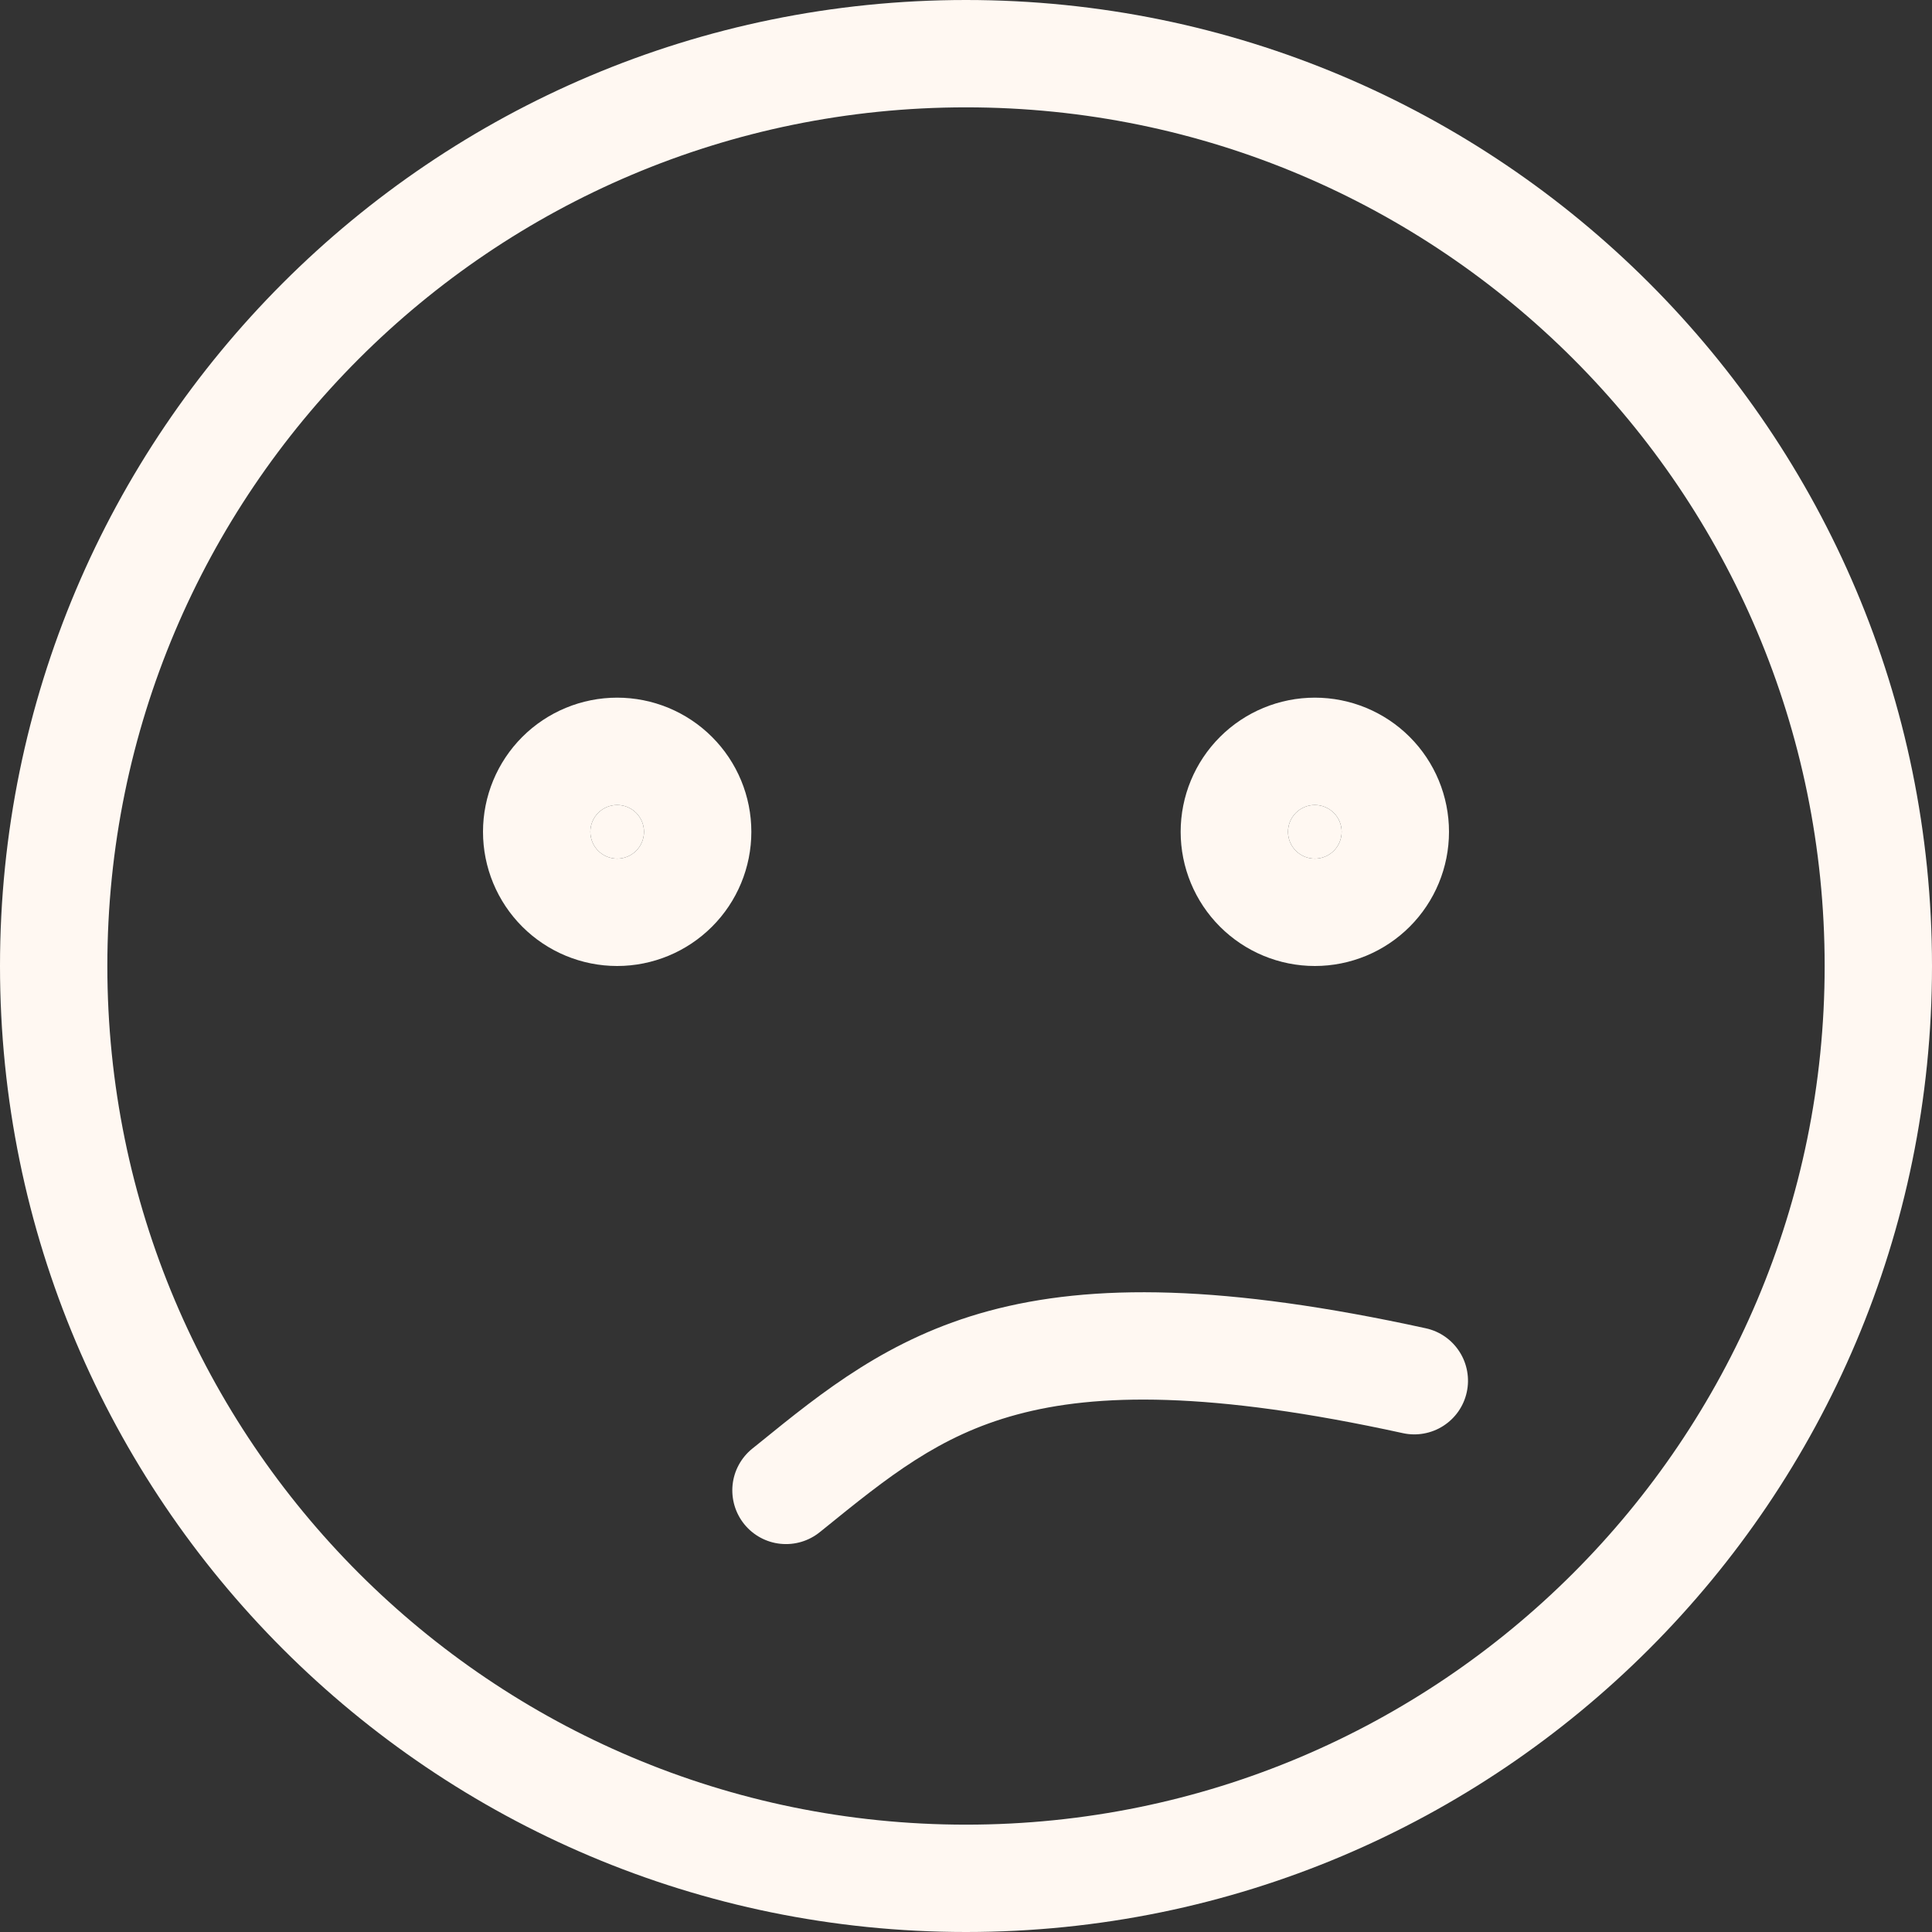 <svg width="48" height="48" viewBox="0 0 48 48" fill="none" xmlns="http://www.w3.org/2000/svg">
<rect x="0" y="0" width="48" height="48" fill="#333333" stroke="none"/>
<path fill-rule="evenodd" clip-rule="evenodd" d="M15.333 20C15.156 20 14.987 20.07 14.862 20.195C14.737 20.32 14.667 20.489 14.667 20.666C14.667 20.843 14.737 21.013 14.862 21.138C14.987 21.263 15.156 21.333 15.333 21.333C15.51 21.333 15.68 21.263 15.805 21.138C15.93 21.013 16 20.843 16 20.666C16 20.489 15.93 20.32 15.805 20.195C15.68 20.07 15.51 20 15.333 20ZM12 20.666C12 19.782 12.351 18.934 12.976 18.309C13.601 17.684 14.449 17.333 15.333 17.333C16.217 17.333 17.065 17.684 17.69 18.309C18.316 18.934 18.667 19.782 18.667 20.666C18.667 21.55 18.316 22.398 17.69 23.023C17.065 23.648 16.217 24 15.333 24C14.449 24 13.601 23.648 12.976 23.023C12.351 22.398 12 21.55 12 20.666Z" fill="#FFF8F2"/>
<path d="M15.333 20C15.156 20 14.987 20.07 14.862 20.195C14.737 20.32 14.667 20.489 14.667 20.666C14.667 20.843 14.737 21.013 14.862 21.138C14.987 21.263 15.156 21.333 15.333 21.333C15.51 21.333 15.68 21.263 15.805 21.138C15.93 21.013 16 20.843 16 20.666C16 20.489 15.93 20.32 15.805 20.195C15.68 20.07 15.51 20 15.333 20Z" fill="#FFF8F2"/>
<path fill-rule="evenodd" clip-rule="evenodd" d="M32.667 20C32.49 20 32.32 20.07 32.195 20.195C32.07 20.32 32 20.489 32 20.666C32 20.843 32.07 21.013 32.195 21.138C32.32 21.263 32.49 21.333 32.667 21.333C32.843 21.333 33.013 21.263 33.138 21.138C33.263 21.013 33.333 20.843 33.333 20.666C33.333 20.489 33.263 20.32 33.138 20.195C33.013 20.07 32.843 20 32.667 20ZM29.333 20.666C29.333 19.782 29.685 18.934 30.31 18.309C30.935 17.684 31.783 17.333 32.667 17.333C33.551 17.333 34.399 17.684 35.024 18.309C35.649 18.934 36 19.782 36 20.666C36 21.55 35.649 22.398 35.024 23.023C34.399 23.648 33.551 24 32.667 24C31.783 24 30.935 23.648 30.31 23.023C29.685 22.398 29.333 21.55 29.333 20.666Z" fill="#FFF8F2"/>
<path d="M32.667 20C32.49 20 32.32 20.07 32.195 20.195C32.07 20.32 32 20.489 32 20.666C32 20.843 32.07 21.013 32.195 21.138C32.32 21.263 32.49 21.333 32.667 21.333C32.843 21.333 33.013 21.263 33.138 21.138C33.263 21.013 33.333 20.843 33.333 20.666C33.333 20.489 33.263 20.32 33.138 20.195C33.013 20.07 32.843 20 32.667 20Z" fill="#FFF8F2"/>
<path fill-rule="evenodd" clip-rule="evenodd" d="M24 45.333C35.783 45.333 45.333 35.783 45.333 24C45.333 12.217 35.783 2.667 24 2.667C12.217 2.667 2.667 12.217 2.667 24C2.667 35.783 12.217 45.333 24 45.333ZM24 48C37.255 48 48 37.255 48 24C48 10.745 37.255 0 24 0C10.745 0 0 10.745 0 24C0 37.255 10.745 48 24 48Z" fill="#FFF8F2"/>
<path fill-rule="evenodd" clip-rule="evenodd" d="M20.427 38.018L20.368 38.065C20.093 38.288 19.741 38.392 19.389 38.355C19.038 38.319 18.715 38.144 18.492 37.869C18.269 37.594 18.165 37.242 18.201 36.89C18.238 36.538 18.413 36.216 18.688 35.993L18.867 35.849C20.445 34.569 22.081 33.242 24.565 32.57C27.128 31.877 30.444 31.911 35.424 33.001C35.595 33.038 35.757 33.109 35.901 33.209C36.044 33.309 36.167 33.437 36.261 33.584C36.356 33.731 36.42 33.896 36.451 34.069C36.482 34.241 36.479 34.418 36.441 34.589C36.404 34.76 36.333 34.922 36.233 35.066C36.133 35.209 36.005 35.332 35.858 35.426C35.711 35.521 35.546 35.585 35.373 35.616C35.201 35.647 35.024 35.644 34.853 35.606C30.064 34.558 27.233 34.611 25.263 35.145C23.329 35.667 22.08 36.678 20.427 38.018Z" fill="#FFF8F2"/>
</svg>
